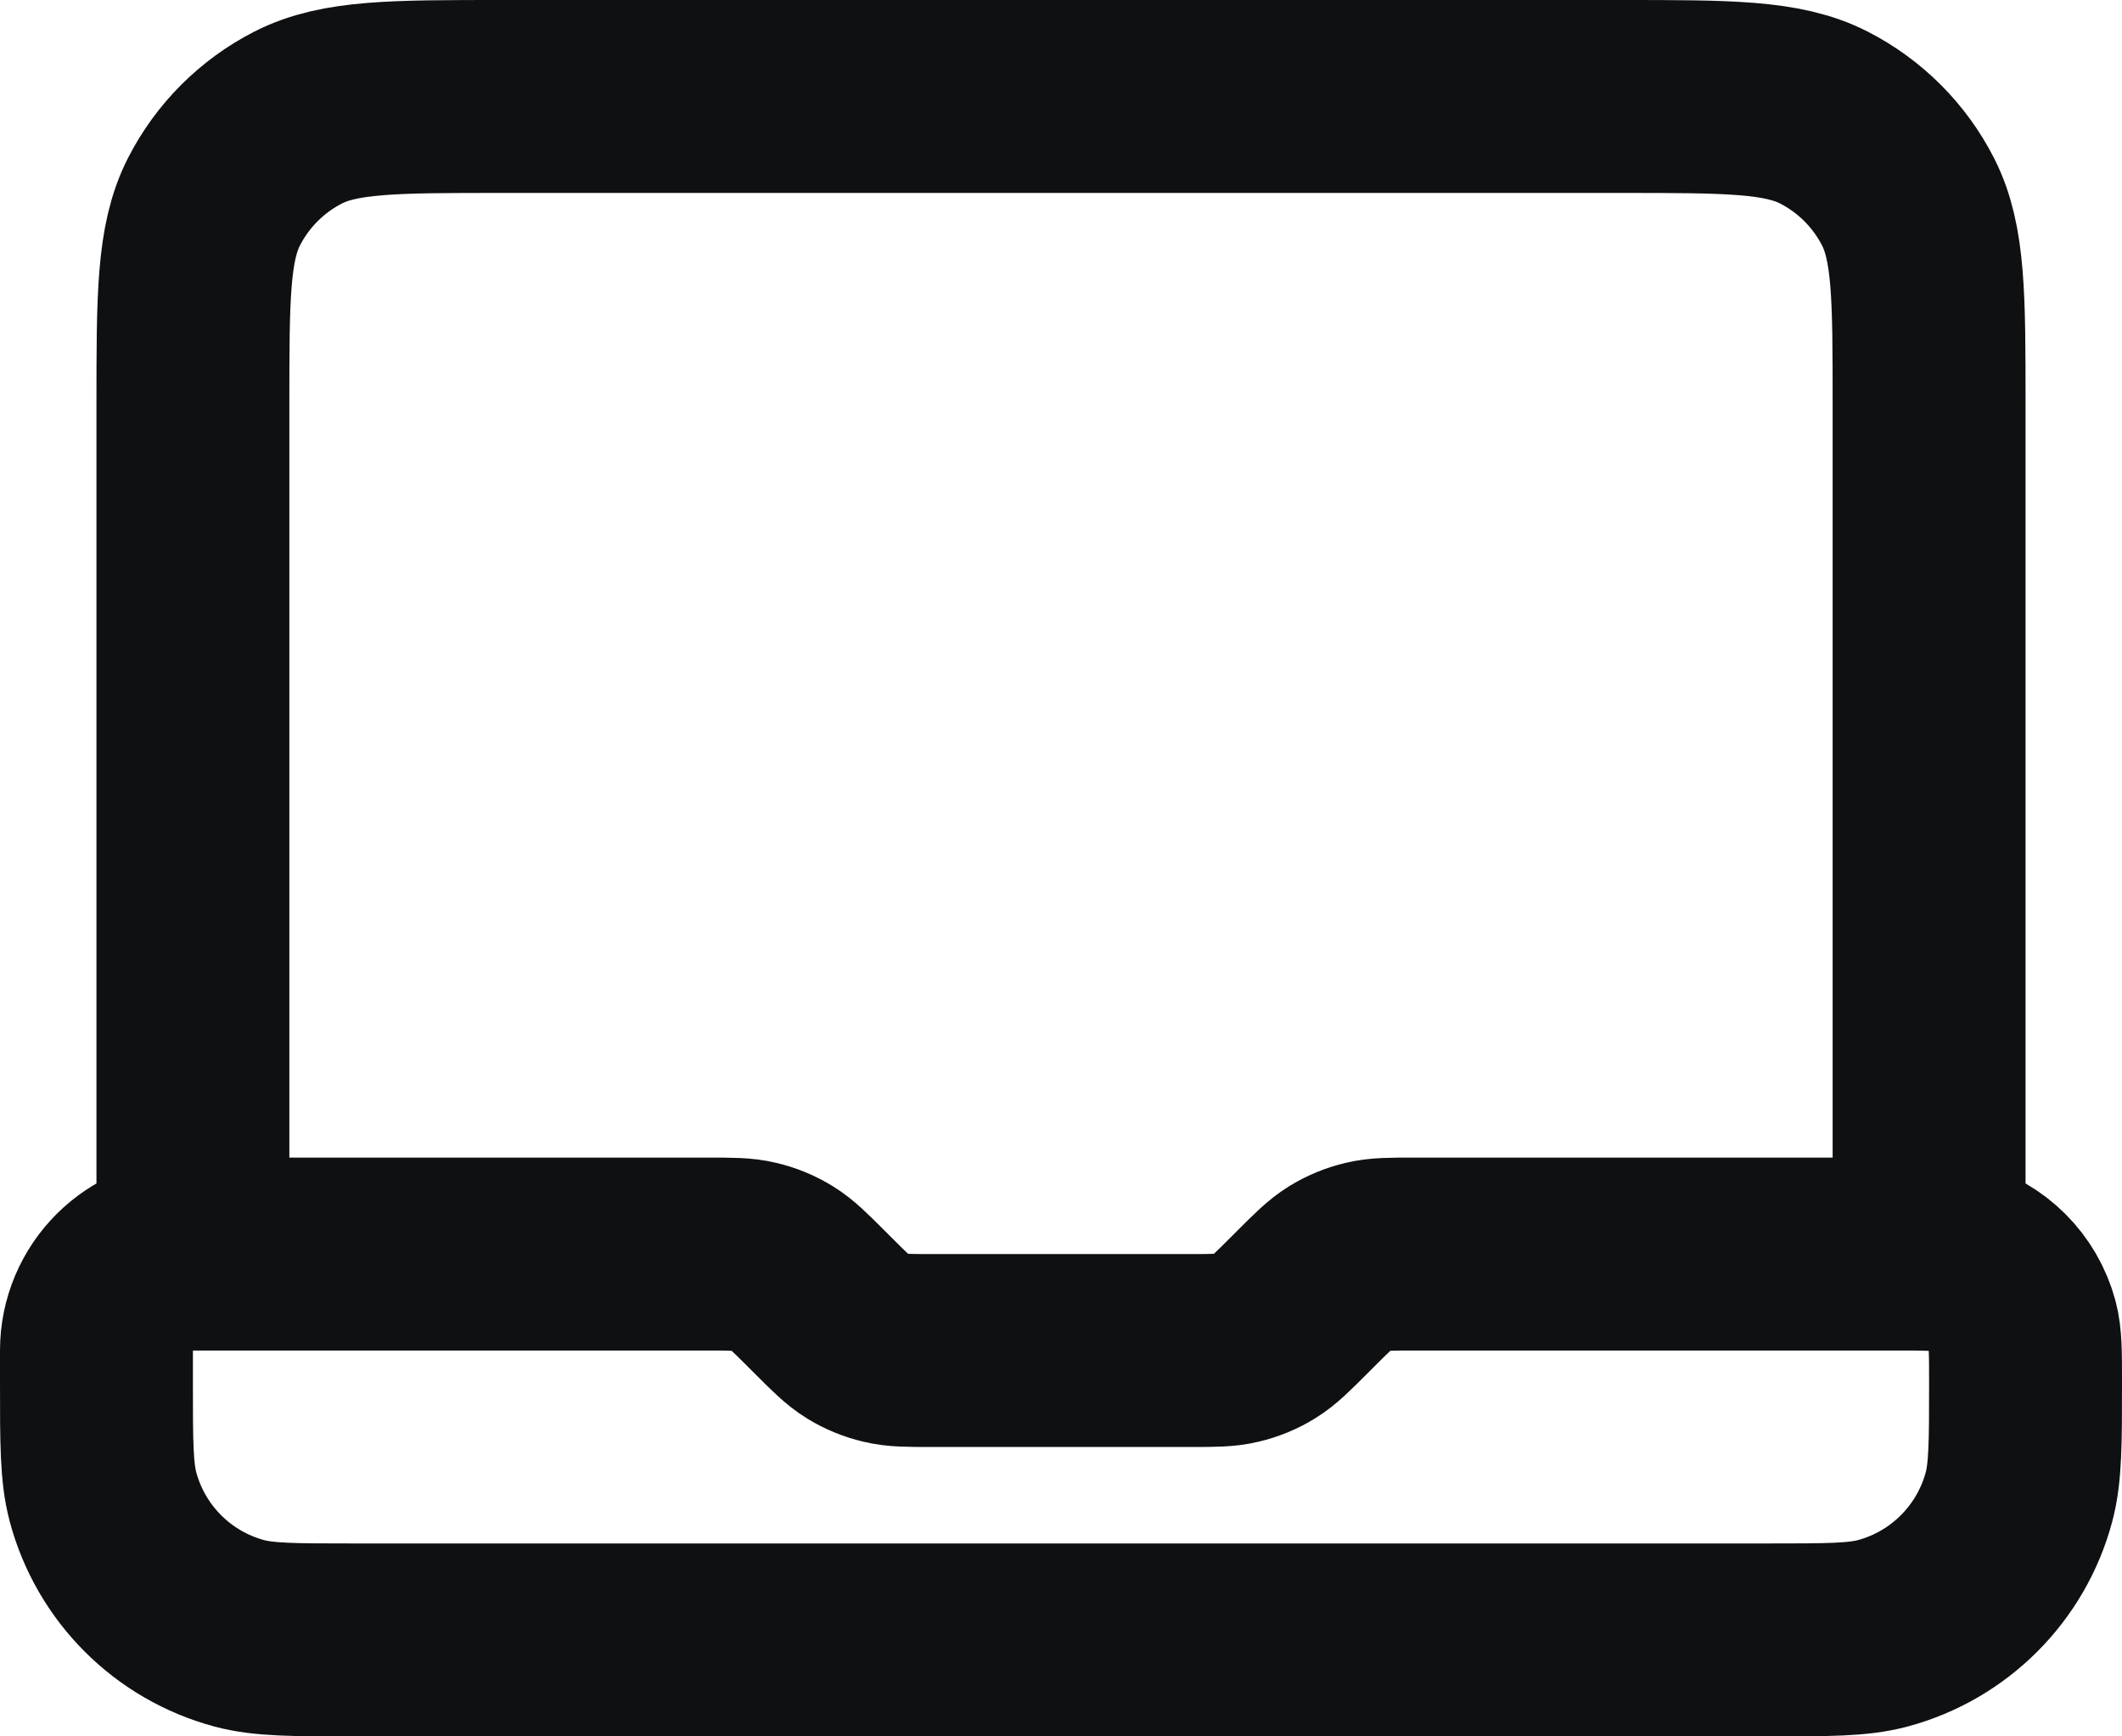 <svg preserveAspectRatio="none" width="100%" height="100%" overflow="visible" style="display: block;" viewBox="0 0 22 18" fill="none" xmlns="http://www.w3.org/2000/svg">
<path id="Vector" d="M2 13V4.2C2 3.08 2 2.52 2.218 2.092C2.41 1.716 2.716 1.41 3.092 1.218C3.52 1 4.08 1 5.2 1H16.8C17.92 1 18.48 1 18.908 1.218C19.284 1.41 19.59 1.716 19.782 2.092C20 2.52 20 3.08 20 4.2V13H14.663C14.418 13 14.296 13 14.181 13.028C14.079 13.052 13.981 13.092 13.892 13.147C13.791 13.209 13.704 13.296 13.531 13.469L13.469 13.531C13.296 13.704 13.209 13.791 13.108 13.853C13.019 13.908 12.921 13.948 12.819 13.972C12.704 14 12.582 14 12.337 14H9.663C9.418 14 9.296 14 9.181 13.972C9.079 13.948 8.981 13.908 8.892 13.853C8.791 13.791 8.704 13.704 8.531 13.531L8.469 13.469C8.296 13.296 8.209 13.209 8.108 13.147C8.019 13.092 7.921 13.052 7.819 13.028C7.704 13 7.582 13 7.337 13H2ZM2 13C1.448 13 1 13.448 1 14V14.333C1 14.953 1 15.263 1.068 15.518C1.253 16.208 1.792 16.747 2.482 16.932C2.737 17 3.047 17 3.667 17H18.333C18.953 17 19.263 17 19.518 16.932C20.208 16.747 20.747 16.208 20.932 15.518C21 15.263 21 14.953 21 14.333C21 14.023 21 13.868 20.966 13.741C20.873 13.396 20.604 13.127 20.259 13.034C20.132 13 19.977 13 19.667 13H19" stroke="#0F1012" stroke-width="2" stroke-linecap="round" stroke-linejoin="round"/>
</svg>
